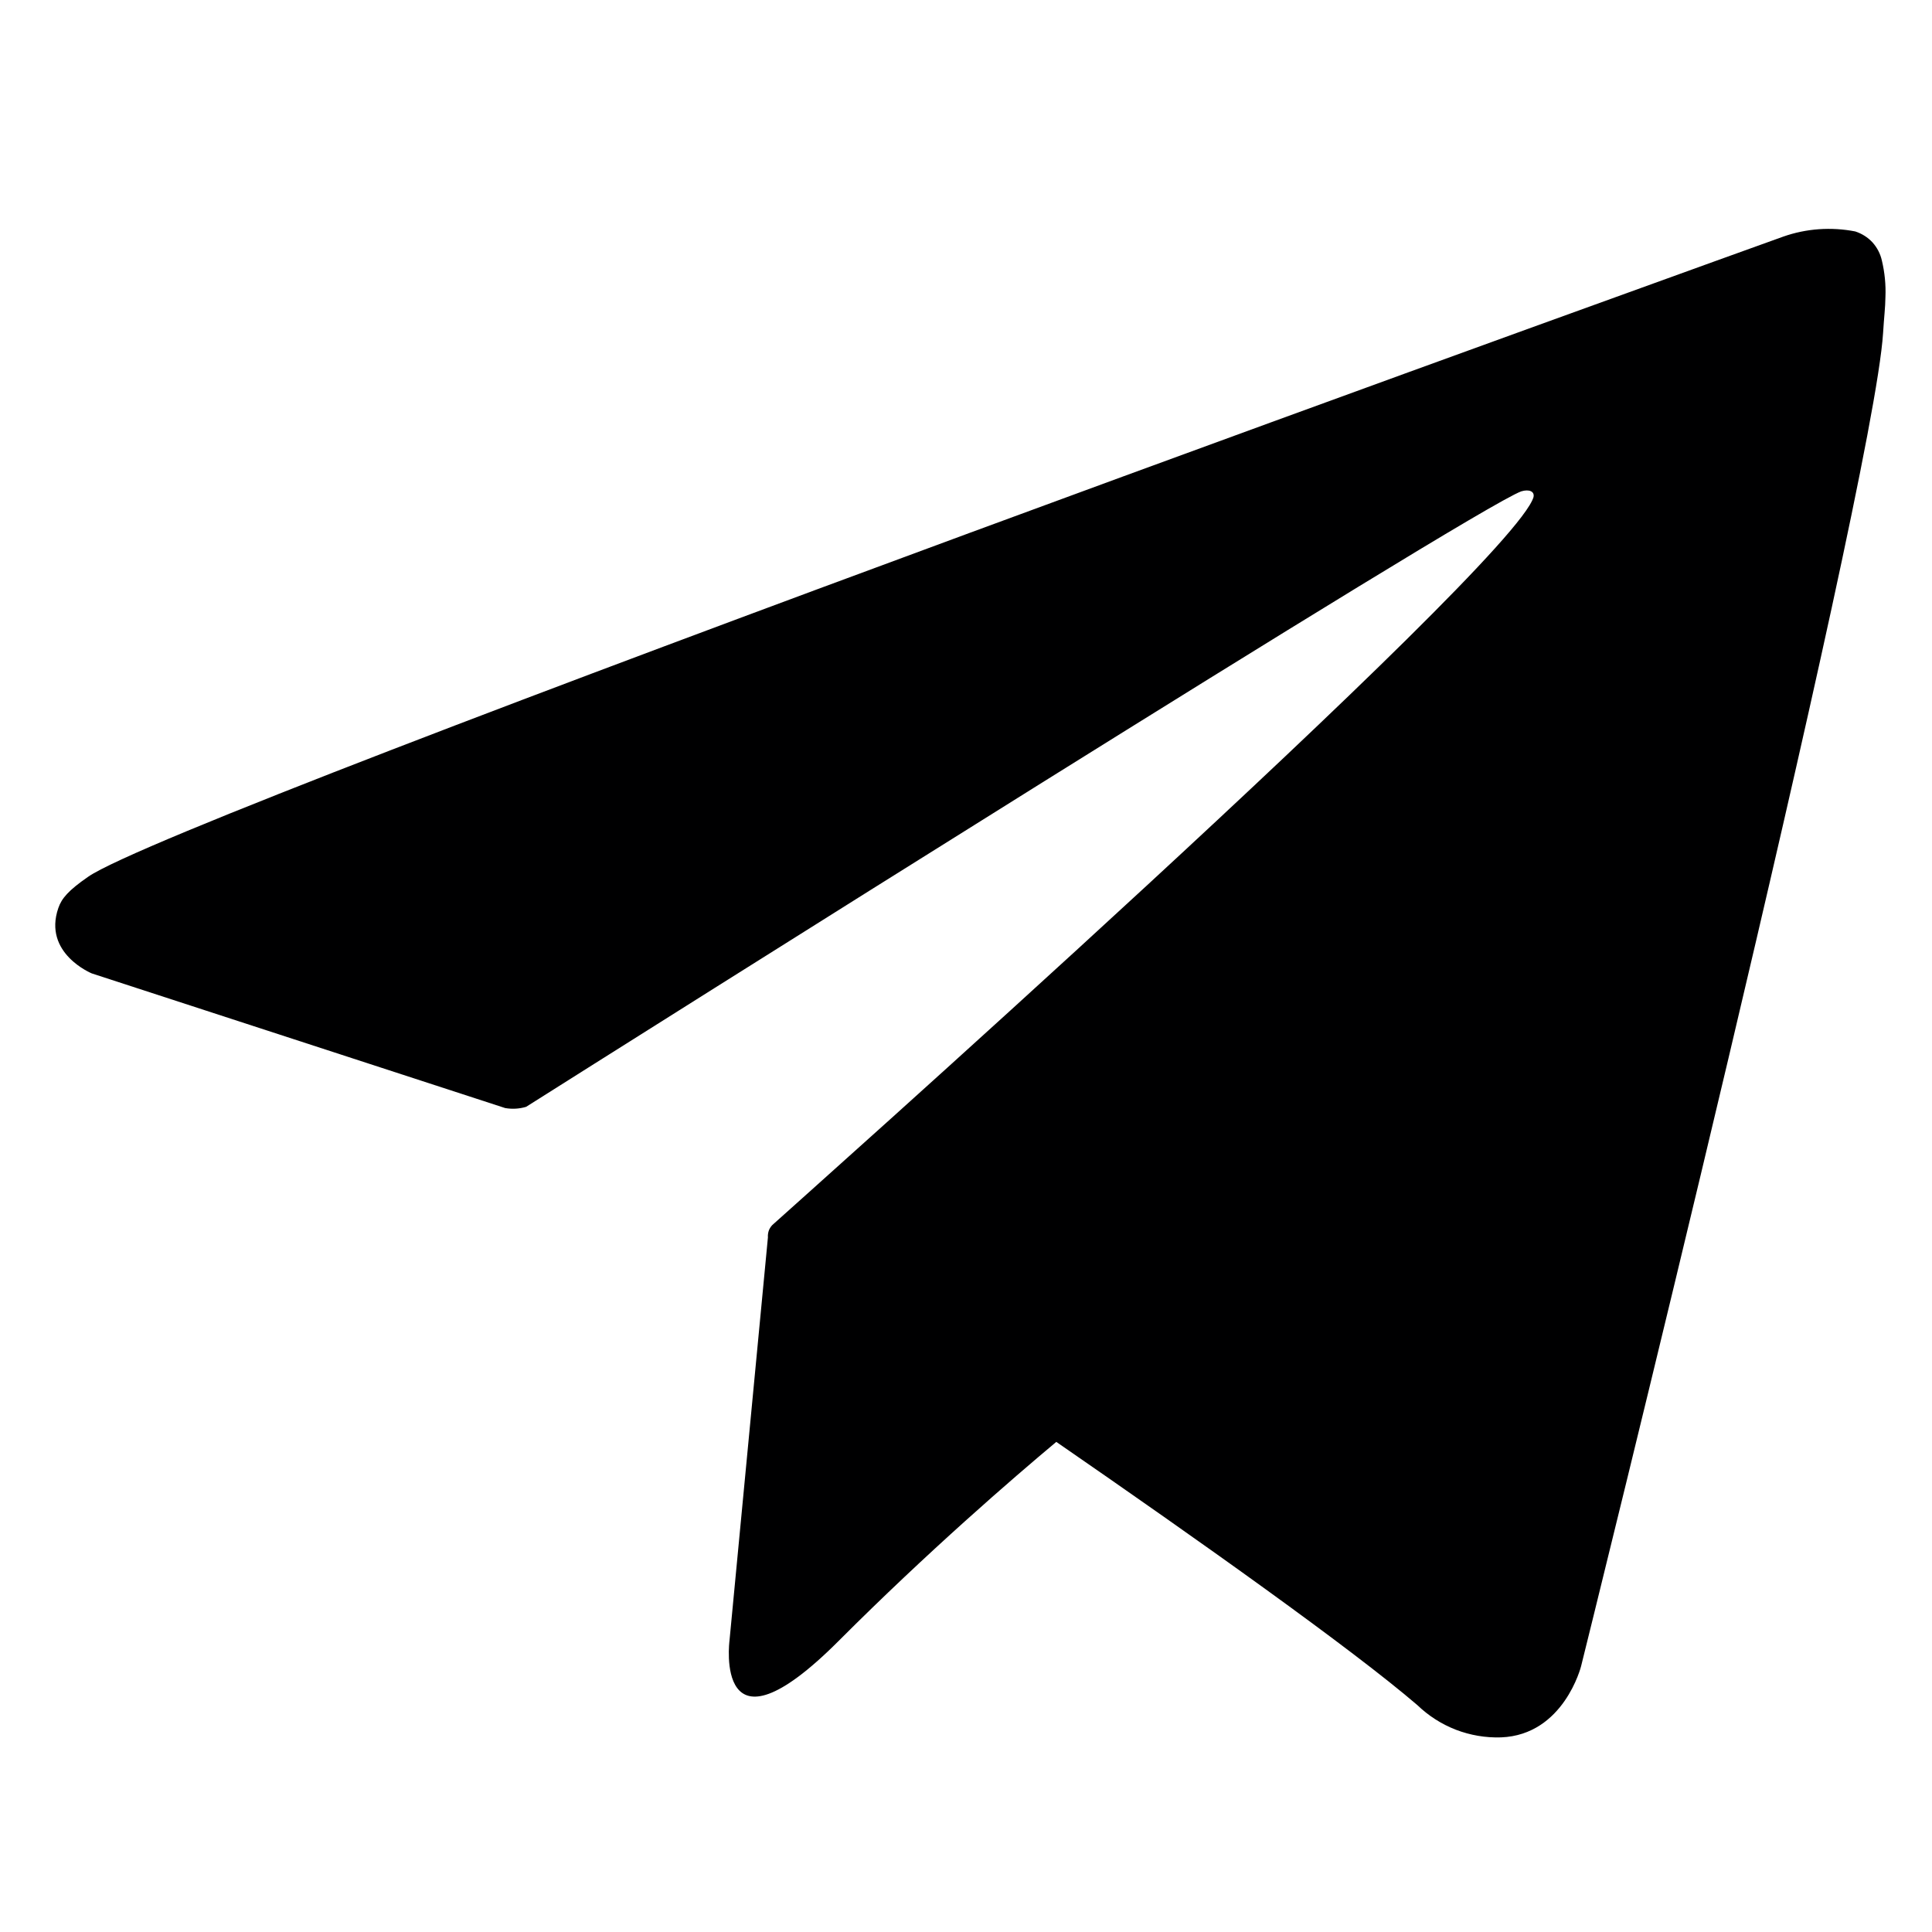 <svg width="19" height="19" viewBox="0 0 19 19" fill="none" xmlns="http://www.w3.org/2000/svg">
<g clip-path="url(#clip0_3140_12925)">
<path d="M18.507 2.562C18.492 2.495 18.46 2.434 18.415 2.384C18.369 2.334 18.31 2.297 18.245 2.276C18.009 2.23 17.764 2.247 17.537 2.327C17.537 2.327 1.766 7.995 0.866 8.623C0.671 8.758 0.606 8.836 0.574 8.929C0.419 9.376 0.903 9.573 0.903 9.573L4.968 10.897C5.037 10.909 5.107 10.905 5.174 10.885C6.099 10.301 14.477 5.01 14.961 4.832C15.037 4.809 15.094 4.832 15.081 4.889C14.883 5.567 7.648 11.997 7.608 12.036C7.588 12.052 7.573 12.073 7.563 12.096C7.554 12.119 7.55 12.144 7.552 12.169L7.174 16.135C7.174 16.135 7.015 17.373 8.25 16.135C9.126 15.258 9.966 14.533 10.388 14.18C11.786 15.145 13.29 16.212 13.938 16.768C14.047 16.873 14.176 16.956 14.318 17.011C14.459 17.065 14.61 17.091 14.762 17.086C15.38 17.062 15.549 16.386 15.549 16.386C15.549 16.386 18.422 4.823 18.519 3.274C18.528 3.122 18.541 3.025 18.542 2.921C18.547 2.8 18.535 2.679 18.507 2.562Z" fill="#000001"/>
</g>
<defs>
<clipPath id="clip0_3140_12925">
<rect width="18" height="18" fill="white" transform="translate(0.543 0.667)"/>
</clipPath>
</defs>
</svg>
